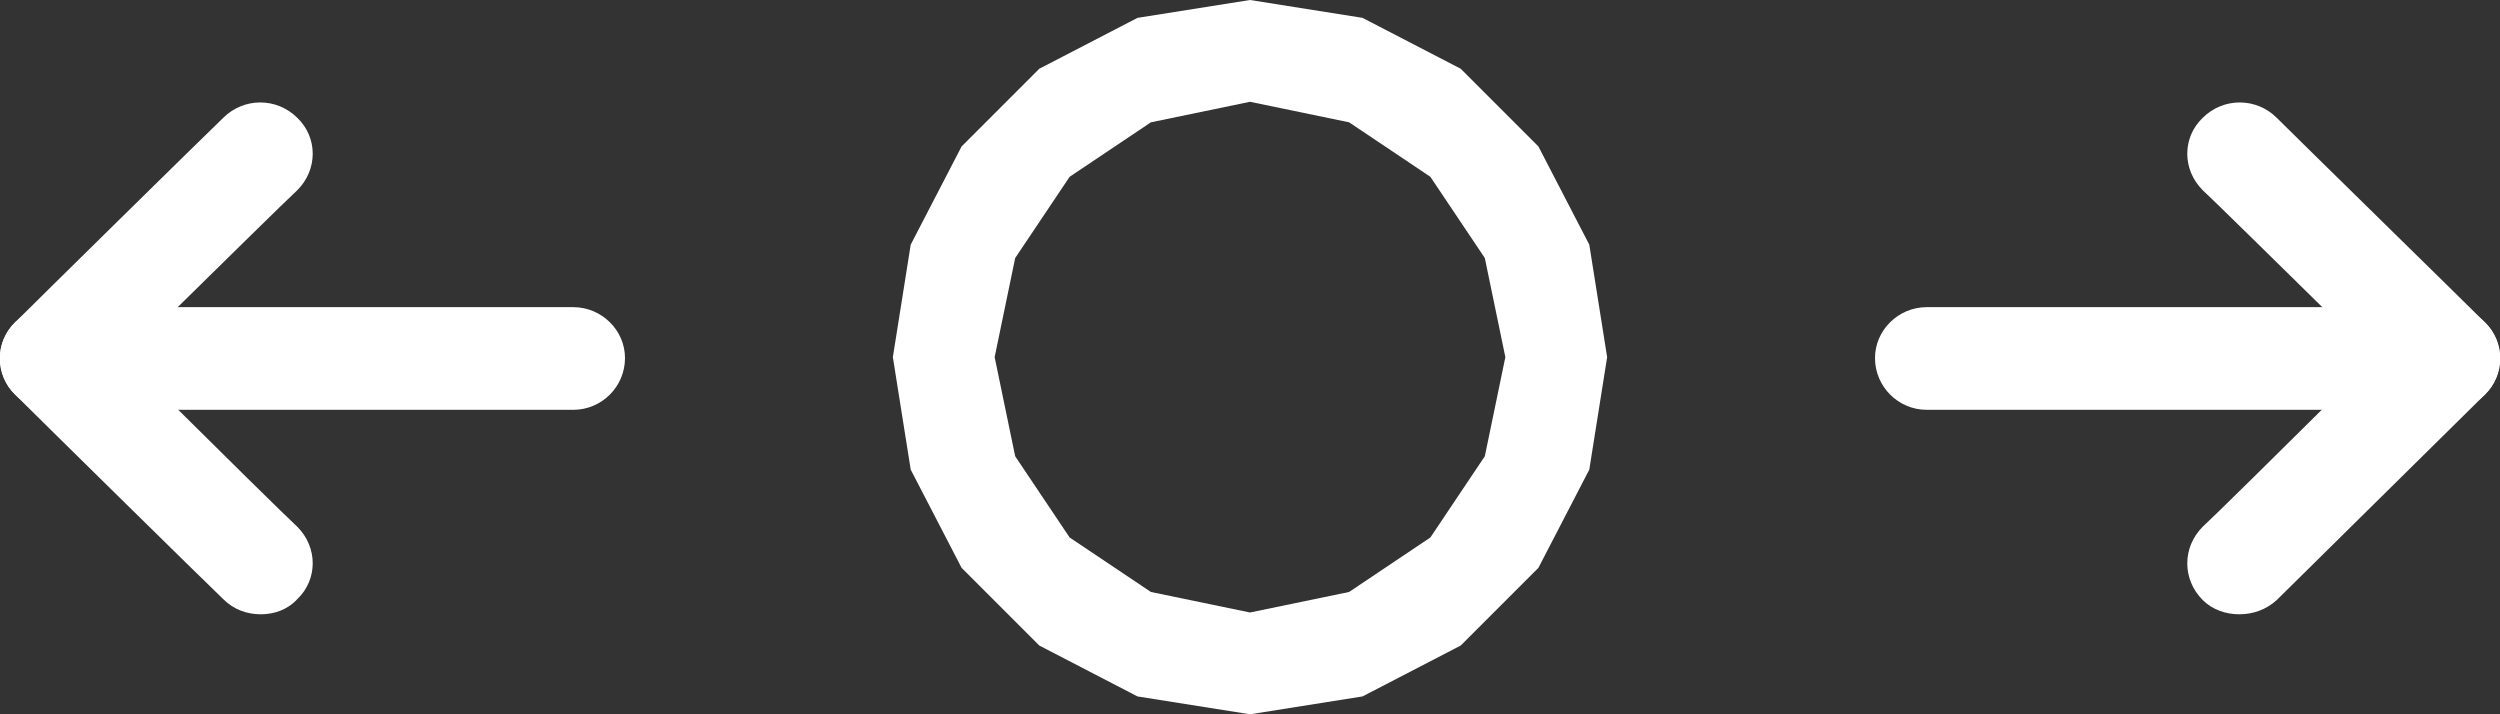 <?xml version="1.0" encoding="UTF-8" standalone="no"?>
<!DOCTYPE svg PUBLIC "-//W3C//DTD SVG 1.1//EN" "http://www.w3.org/Graphics/SVG/1.1/DTD/svg11.dtd">
<svg version="1.1" xmlns="http://www.w3.org/2000/svg" xmlns:xlink="http://www.w3.org/1999/xlink" preserveAspectRatio="xMidYMid meet" viewBox="0 0 28 8" width="28" height="8"><rect x="0" y="0" width="28" height="8" fill="#333333" stroke="none"/><defs><path d="M24.67 6.72C24.44 6.49 24.44 6.13 24.67 5.9C24.8 5.78 25.44 5.15 26.59 4.01C25.44 2.88 24.8 2.25 24.67 2.13C24.44 1.9 24.44 1.54 24.67 1.32C24.9 1.09 25.27 1.09 25.5 1.32C25.73 1.55 27.6 3.38 27.83 3.61C28.06 3.83 28.06 4.2 27.83 4.42C27.6 4.65 25.73 6.49 25.5 6.72C25.38 6.83 25.23 6.88 25.08 6.88C24.93 6.88 24.78 6.83 24.67 6.72Z" id="a8x86dXZ1H"></path><path d="M21.58 4.59C21.26 4.59 21 4.33 21 4.01C21 3.7 21.26 3.44 21.58 3.44C22.17 3.44 26.83 3.44 27.42 3.44C27.74 3.44 28 3.7 28 4.01C28 4.33 27.74 4.59 27.42 4.59C26.25 4.59 22.17 4.59 21.58 4.59Z" id="e3pUcvYHZJ"></path><path d="M16.36 0.77L17.23 1.64L17.8 2.74L18 4L17.8 5.26L17.23 6.36L16.36 7.23L15.26 7.8L14 8L12.74 7.8L11.64 7.23L10.77 6.36L10.2 5.26L10 4L10.2 2.74L10.77 1.64L11.64 0.77L12.74 0.2L14 0L15.26 0.2L16.36 0.77ZM11.98 1.98L11.37 2.89L11.14 4L11.37 5.11L11.98 6.02L12.89 6.63L14 6.86L15.11 6.63L16.02 6.02L16.63 5.11L16.86 4L16.63 2.89L16.02 1.98L15.11 1.37L14 1.14L12.89 1.37L11.98 1.98Z" id="dMXANLrK3"></path><path d="M3.33 6.71C3.56 6.49 3.56 6.13 3.33 5.9C3.2 5.78 2.56 5.15 1.41 4.01C2.56 2.88 3.2 2.25 3.33 2.13C3.56 1.9 3.56 1.54 3.33 1.32C3.1 1.09 2.73 1.09 2.5 1.32C2.27 1.54 0.4 3.38 0.17 3.61C-0.06 3.83 -0.06 4.2 0.17 4.42C0.4 4.65 2.27 6.49 2.5 6.71C2.62 6.83 2.77 6.88 2.92 6.88C3.07 6.88 3.22 6.83 3.33 6.71Z" id="a66ocu416"></path><path d="M6.42 4.59C6.74 4.59 7 4.33 7 4.01C7 3.7 6.74 3.44 6.42 3.44C5.83 3.44 1.17 3.44 0.58 3.44C0.26 3.44 0 3.7 0 4.01C0 4.33 0.26 4.59 0.58 4.59C1.75 4.59 5.83 4.59 6.42 4.59Z" id="dJcZjAAQr"></path></defs><g><g><g><use xlink:href="#a8x86dXZ1H" opacity="1" fill="#ffffff" fill-opacity="1"></use><g><use xlink:href="#a8x86dXZ1H" opacity="1" fill-opacity="0" stroke="#000000" stroke-width="1" stroke-opacity="0"></use></g></g><g><use xlink:href="#e3pUcvYHZJ" opacity="1" fill="#ffffff" fill-opacity="1"></use><g><use xlink:href="#e3pUcvYHZJ" opacity="1" fill-opacity="0" stroke="#000000" stroke-width="1" stroke-opacity="0"></use></g></g><g><use xlink:href="#dMXANLrK3" opacity="1" fill="#ffffff" fill-opacity="1"></use><g><use xlink:href="#dMXANLrK3" opacity="1" fill-opacity="0" stroke="#000000" stroke-width="1" stroke-opacity="0"></use></g></g><g><use xlink:href="#a66ocu416" opacity="1" fill="#ffffff" fill-opacity="1"></use><g><use xlink:href="#a66ocu416" opacity="1" fill-opacity="0" stroke="#000000" stroke-width="1" stroke-opacity="0"></use></g></g><g><use xlink:href="#dJcZjAAQr" opacity="1" fill="#ffffff" fill-opacity="1"></use><g><use xlink:href="#dJcZjAAQr" opacity="1" fill-opacity="0" stroke="#000000" stroke-width="1" stroke-opacity="0"></use></g></g></g></g></svg>